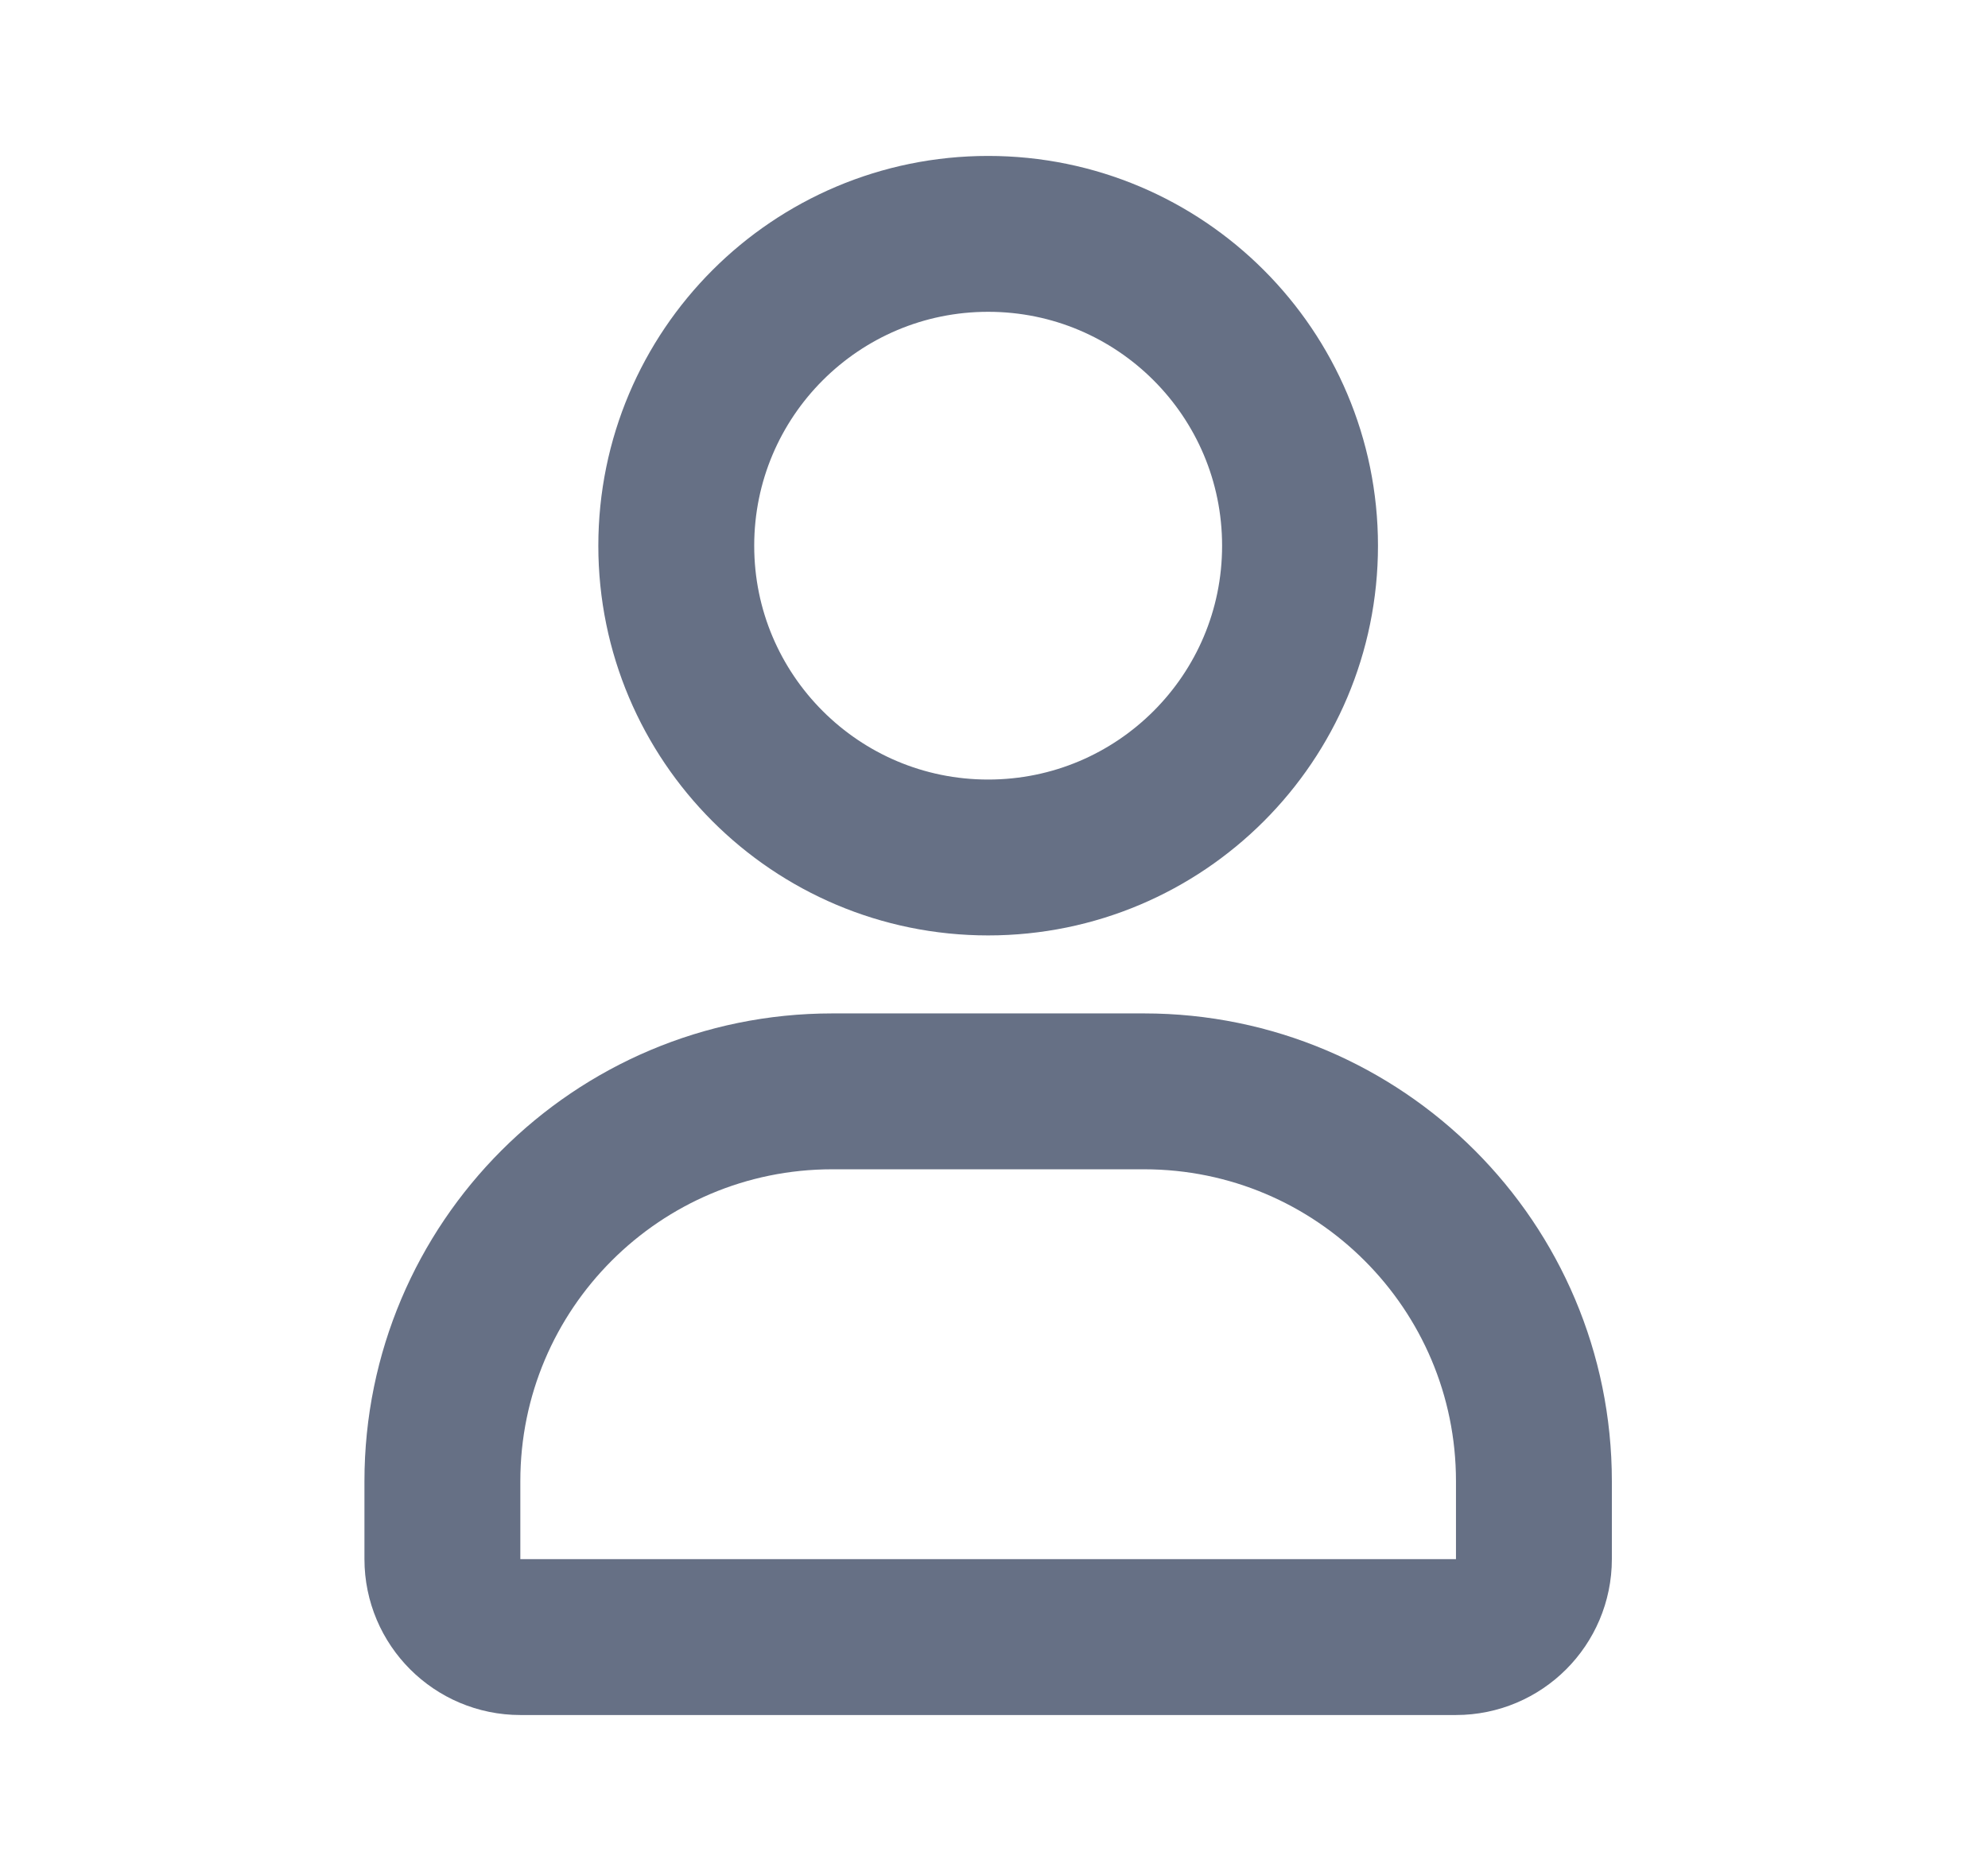 <svg width="17" height="16" viewBox="0 0 17 16" fill="none" xmlns="http://www.w3.org/2000/svg">
<path d="M9.783 9.333H7.117C5.276 9.333 3.783 10.826 3.783 12.667V13.333C3.783 13.701 4.082 14 4.45 14H12.45C12.818 14 13.117 13.701 13.117 13.333V12.667C13.117 10.826 11.624 9.333 9.783 9.333Z" stroke="#667085" stroke-width="1.333"/>
<path d="M8.45 7.333C9.923 7.333 11.117 6.139 11.117 4.667C11.117 3.194 9.923 2 8.45 2C6.977 2 5.783 3.194 5.783 4.667C5.783 6.139 6.977 7.333 8.45 7.333Z" stroke="#667085" stroke-width="1.333"/>
</svg>
